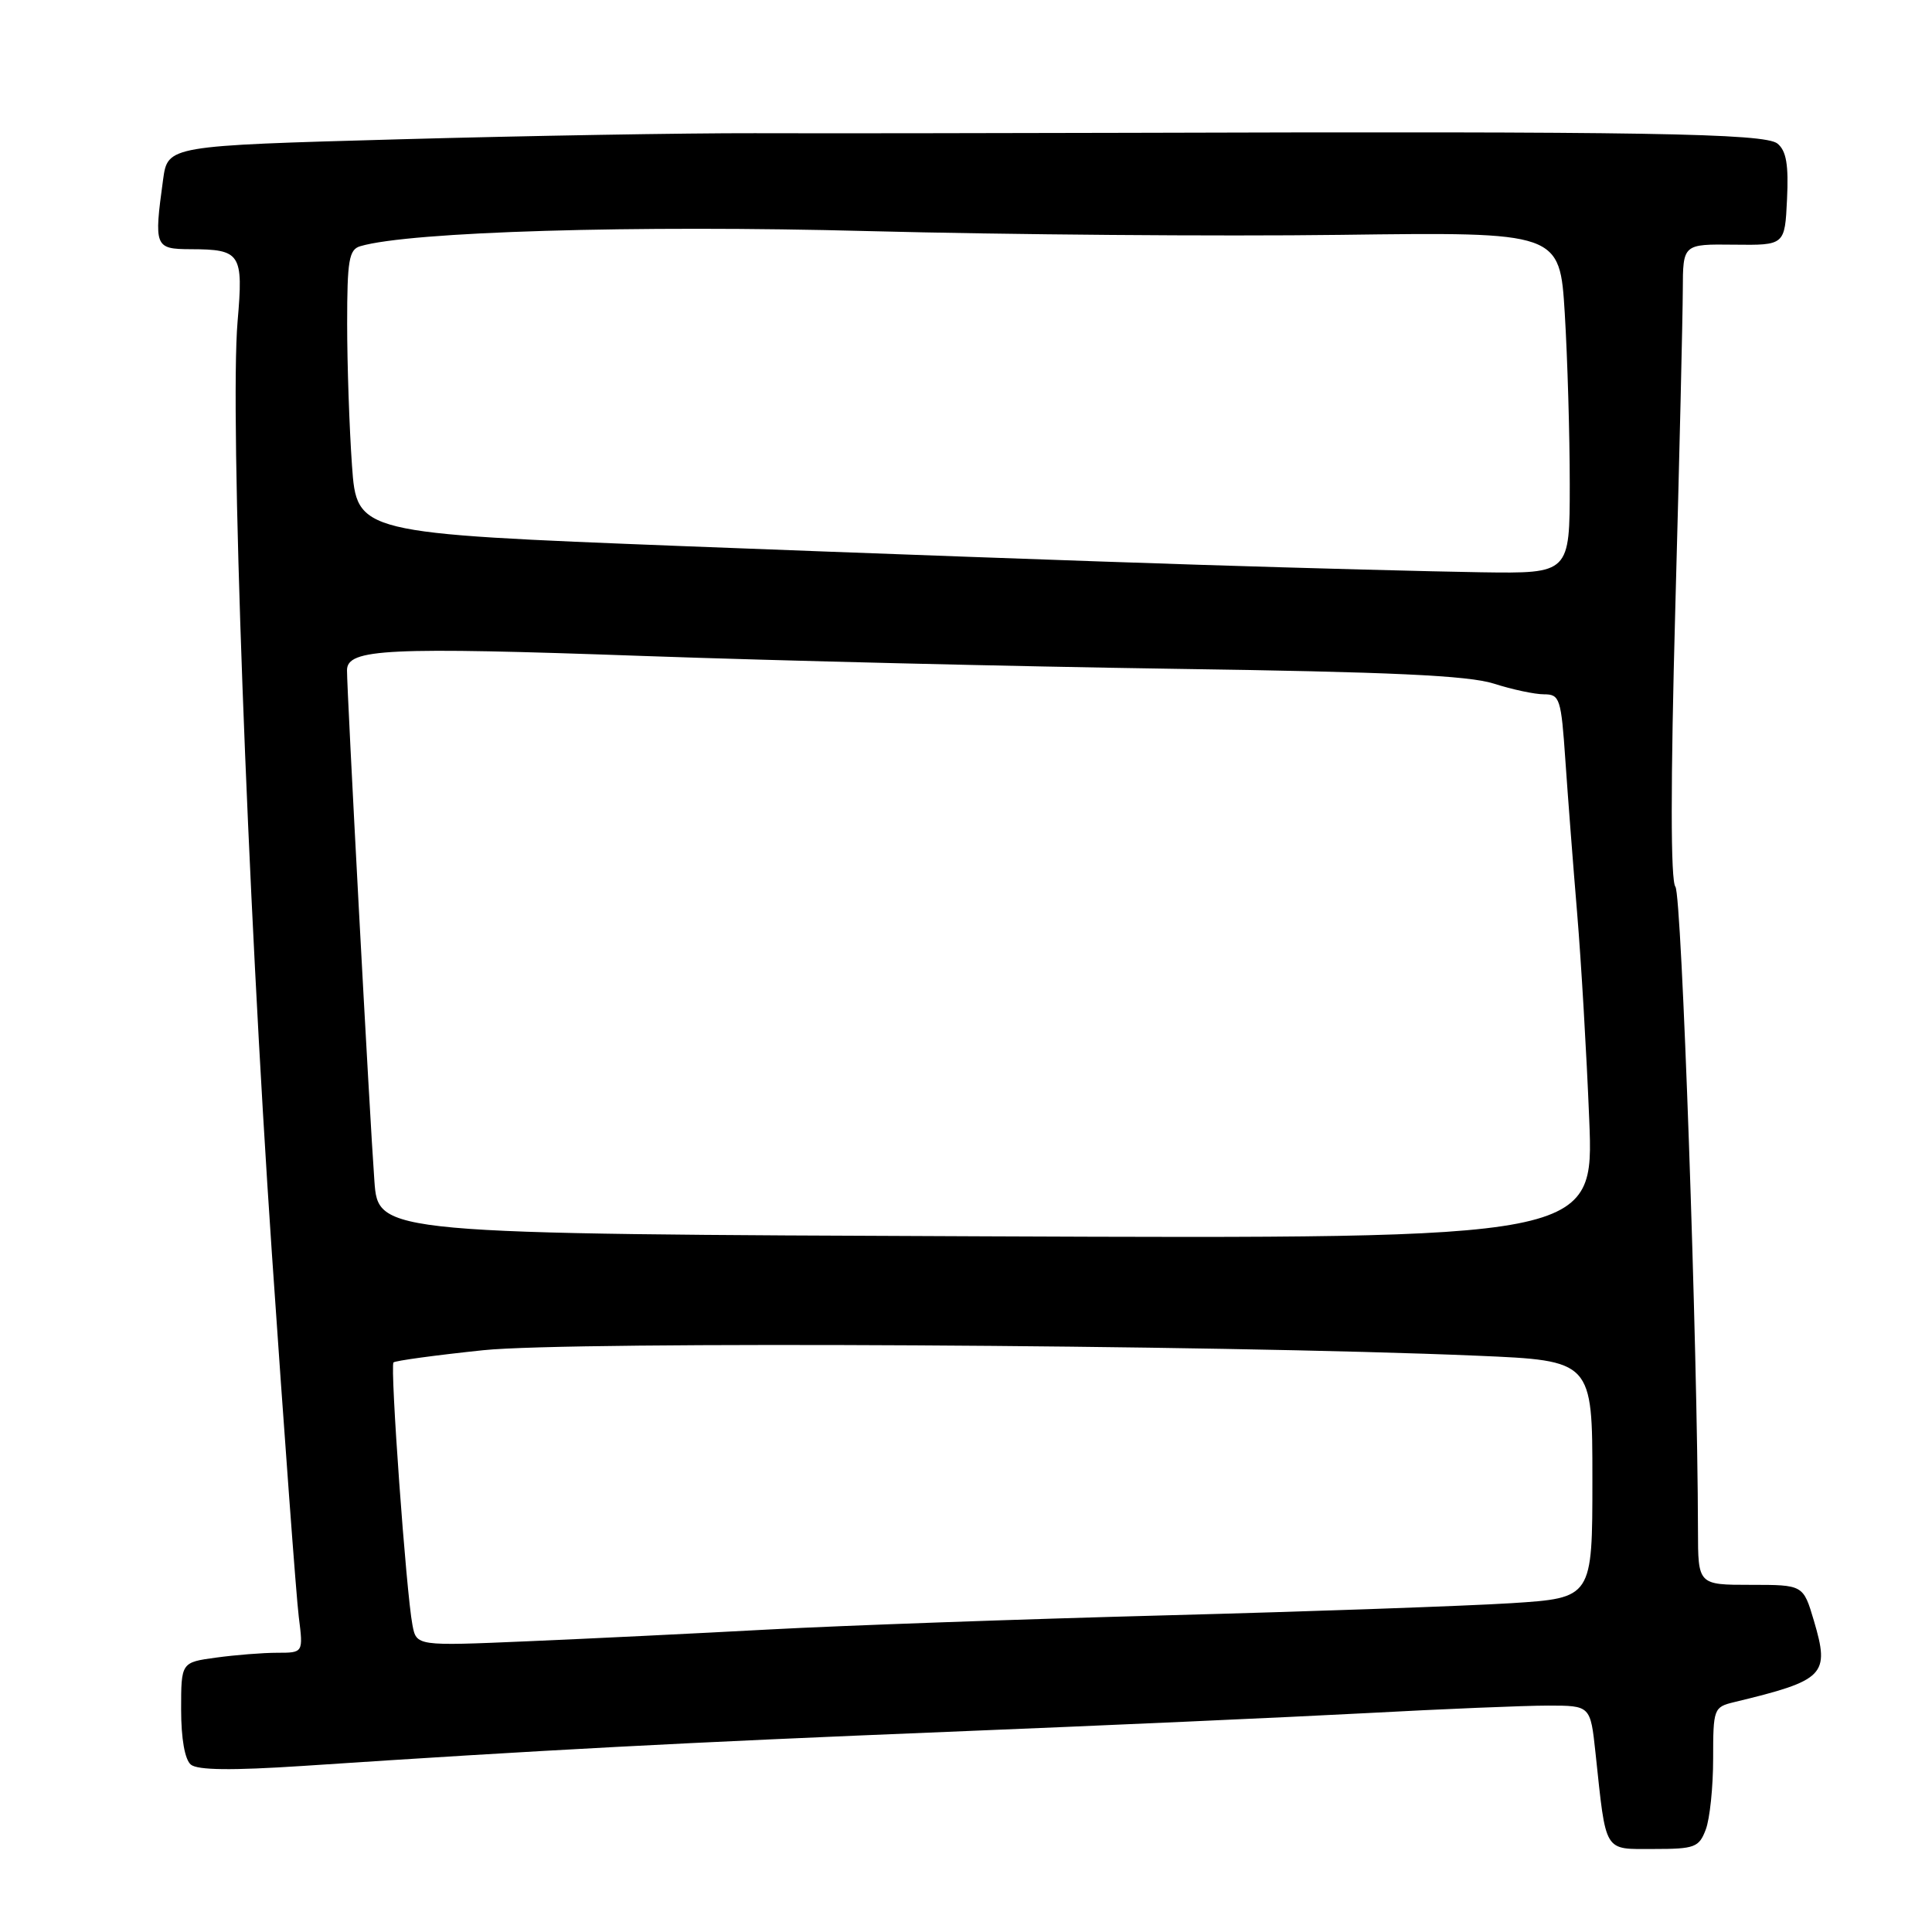 <?xml version="1.0" encoding="UTF-8" standalone="no"?>
<!DOCTYPE svg PUBLIC "-//W3C//DTD SVG 1.1//EN" "http://www.w3.org/Graphics/SVG/1.1/DTD/svg11.dtd" >
<svg xmlns="http://www.w3.org/2000/svg" xmlns:xlink="http://www.w3.org/1999/xlink" version="1.1" viewBox="0 0 256 256">
 <g >
 <path fill="currentColor"
d=" M 226.02 242.43 C 226.56 241.02 227.00 236.80 227.00 233.04 C 227.00 226.42 227.08 226.20 229.75 225.55 C 241.83 222.64 242.48 221.97 240.35 214.75 C 238.94 210.00 238.94 210.00 231.97 210.00 C 225.00 210.00 225.00 210.00 224.99 202.75 C 224.94 178.55 222.84 118.51 222.00 117.50 C 221.36 116.72 221.35 103.93 221.99 80.41 C 222.53 60.66 222.97 41.76 222.98 38.42 C 223.00 32.34 223.00 32.34 229.75 32.42 C 236.50 32.50 236.50 32.50 236.79 26.41 C 237.01 21.85 236.70 19.99 235.53 19.03 C 233.89 17.66 217.72 17.39 149.50 17.60 C 131.35 17.65 109.08 17.68 100.00 17.65 C 90.92 17.63 69.71 17.99 52.86 18.46 C 22.23 19.31 22.23 19.31 21.61 23.80 C 20.39 32.71 20.50 33.00 25.25 33.02 C 31.91 33.04 32.26 33.57 31.48 42.61 C 30.43 54.92 32.75 118.09 36.02 166.00 C 37.66 189.93 39.26 211.64 39.59 214.25 C 40.19 219.00 40.19 219.00 36.73 219.00 C 34.83 219.00 31.19 219.29 28.64 219.64 C 24.00 220.27 24.00 220.27 24.00 226.51 C 24.00 230.38 24.49 233.16 25.29 233.82 C 26.18 234.56 30.72 234.61 40.04 234.00 C 71.97 231.88 90.70 230.89 125.50 229.48 C 145.85 228.66 170.82 227.54 181.00 227.00 C 191.18 226.45 202.03 226.00 205.12 226.00 C 210.74 226.00 210.74 226.00 211.41 232.25 C 212.85 245.71 212.42 245.00 219.14 245.00 C 224.56 245.00 225.13 244.79 226.02 242.43 Z  M 54.65 215.31 C 53.82 211.02 51.66 181.01 52.14 180.53 C 52.37 180.30 57.72 179.57 64.03 178.91 C 75.62 177.69 161.22 178.17 195.75 179.64 C 211.00 180.29 211.00 180.29 211.00 196.02 C 211.00 211.74 211.00 211.74 200.25 212.43 C 194.34 212.80 173.75 213.53 154.50 214.04 C 135.25 214.55 111.62 215.39 102.00 215.91 C 92.38 216.43 77.90 217.14 69.84 217.48 C 55.18 218.11 55.18 218.11 54.65 215.31 Z  M 49.61 156.50 C 49.00 148.30 45.95 91.29 45.98 88.80 C 46.01 85.96 51.27 85.71 85.27 86.92 C 103.00 87.55 134.60 88.31 155.50 88.62 C 184.30 89.03 194.57 89.51 197.93 90.58 C 200.36 91.36 203.36 92.00 204.59 92.00 C 206.68 92.00 206.86 92.54 207.42 100.75 C 207.75 105.56 208.45 114.67 208.98 121.00 C 209.51 127.33 210.23 139.62 210.58 148.32 C 211.22 164.15 211.22 164.15 130.67 163.82 C 50.12 163.50 50.12 163.50 49.61 156.50 Z  M 159.00 74.84 C 144.97 74.40 114.10 73.28 90.39 72.36 C 47.28 70.67 47.28 70.67 46.64 61.68 C 46.29 56.74 46.00 48.29 46.00 42.91 C 46.00 34.46 46.24 33.06 47.75 32.62 C 54.31 30.69 84.15 29.80 115.00 30.62 C 133.43 31.10 161.59 31.33 177.59 31.12 C 206.68 30.74 206.68 30.74 207.34 41.53 C 207.70 47.46 208.00 57.64 208.00 64.16 C 208.00 76.00 208.00 76.00 196.25 75.83 C 189.79 75.73 173.03 75.29 159.00 74.84 Z "/>
</g>
</svg>